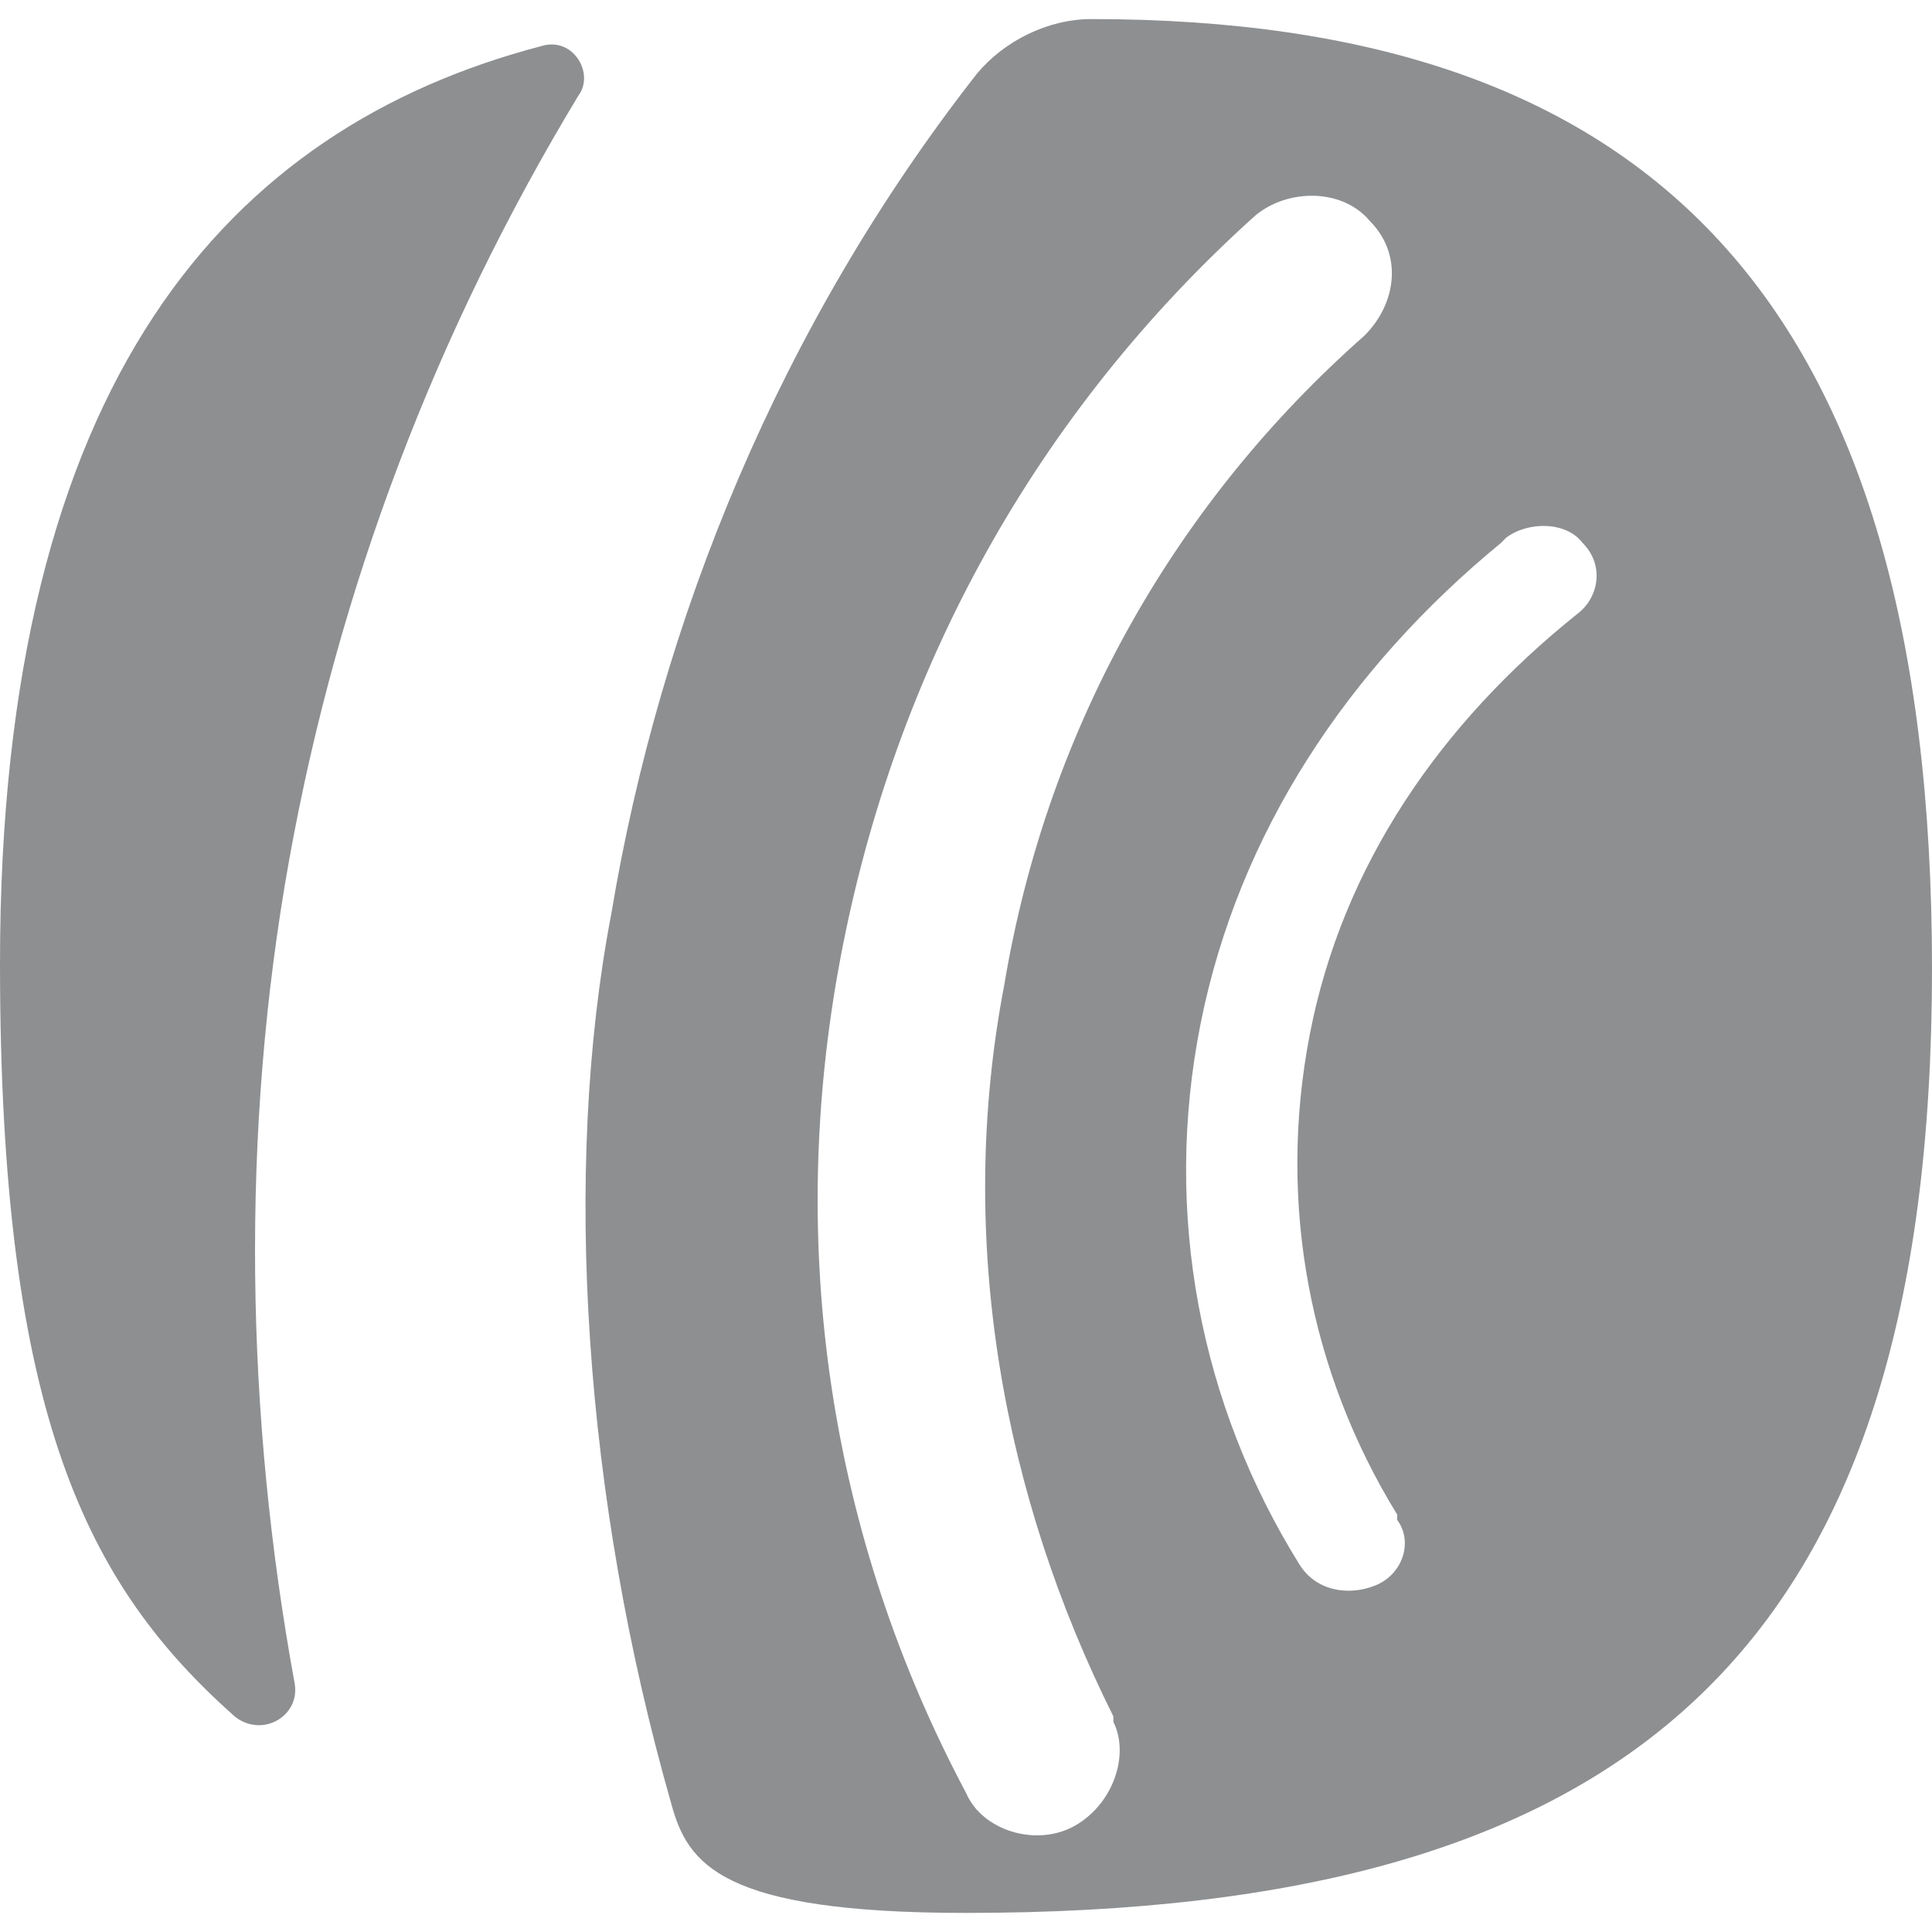 <svg width="24" height="24" viewBox="0 0 24 24" fill="none" xmlns="http://www.w3.org/2000/svg">
<path d="M13.559 0.237C13.017 0.237 12.475 0.508 12.136 0.915C9.695 4.034 8.203 7.695 7.593 11.356C6.983 14.542 7.254 18.61 8.339 22.407C8.542 23.153 8.949 23.763 12 23.763C20.271 23.763 24 20.509 24 12.034C24 3.695 20.475 0.237 13.559 0.237ZM13.356 22.678C12.881 22.949 12.203 22.746 12 22.271C10.305 19.085 9.763 15.492 10.441 11.898C11.119 8.305 12.881 5.119 15.593 2.678C16 2.339 16.678 2.339 17.017 2.746C17.424 3.153 17.356 3.763 16.949 4.17C14.644 6.203 13.017 8.983 12.475 12.237C11.864 15.424 12.475 18.61 13.831 21.322C13.831 21.322 13.831 21.322 13.831 21.39C14.034 21.797 13.831 22.407 13.356 22.678ZM19.593 7.627C17.898 8.983 16.678 10.746 16.271 12.848C15.864 14.949 16.271 17.051 17.356 18.814C17.356 18.814 17.356 18.814 17.356 18.881C17.559 19.153 17.424 19.559 17.085 19.695C16.746 19.831 16.339 19.763 16.136 19.424C14.915 17.458 14.441 15.085 14.915 12.712C15.39 10.339 16.746 8.305 18.644 6.746C18.644 6.746 18.644 6.746 18.712 6.678C18.983 6.475 19.458 6.475 19.661 6.746C19.932 7.017 19.864 7.424 19.593 7.627ZM3.661 20.915C3.729 21.322 3.254 21.593 2.915 21.322C1.085 19.695 0 17.593 0 11.966C0 4.712 2.847 1.593 6.712 0.576C7.119 0.441 7.39 0.915 7.186 1.186C5.424 4.102 4.203 7.288 3.593 10.678C2.983 14.068 3.051 17.593 3.661 20.915Z" fill="#1D2025" fill-opacity="0.5"/>
</svg>
